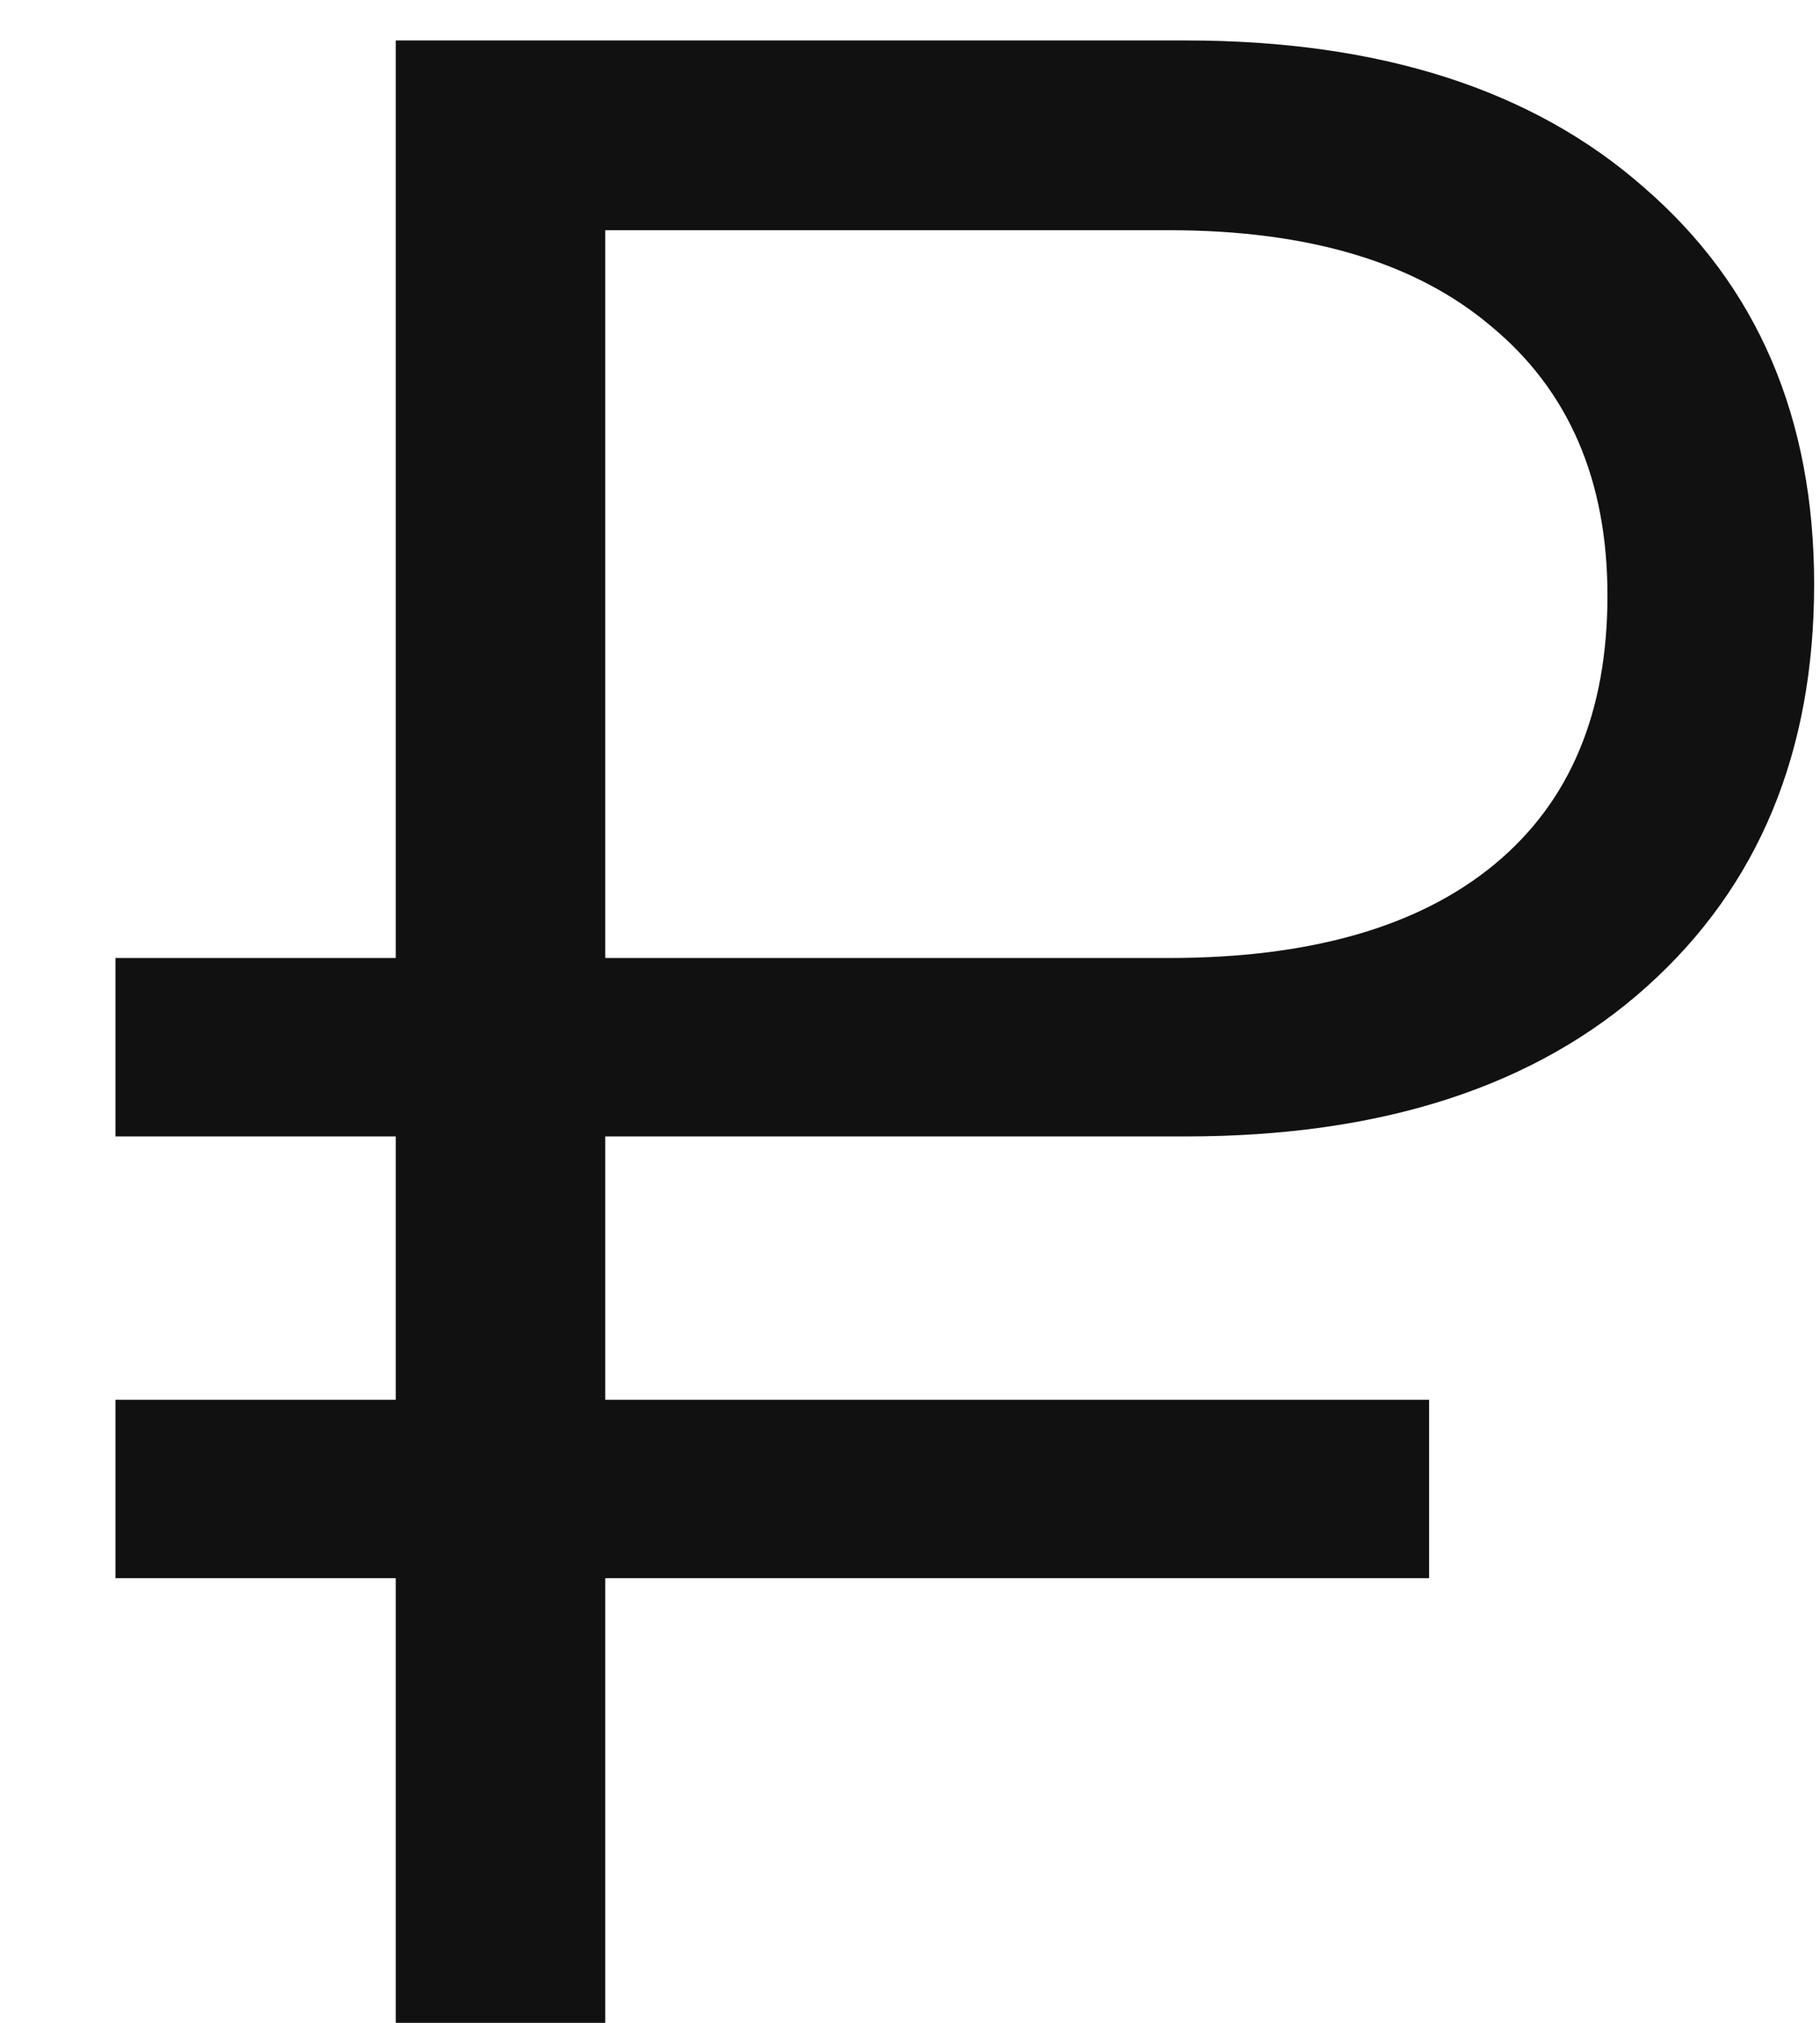 <svg width="9" height="10" viewBox="0 0 9 10" fill="none" xmlns="http://www.w3.org/2000/svg">
<path d="M2.993 10H1.957V7.802H0.571V6.92H1.957V5.618H0.571V4.736H1.957V0.2H5.863C6.825 0.2 7.581 0.443 8.131 0.928C8.691 1.413 8.971 2.067 8.971 2.888C8.971 3.719 8.696 4.381 8.145 4.876C7.595 5.371 6.834 5.618 5.863 5.618H2.993V6.92H7.067V7.802H2.993V10ZM2.993 1.138V4.736H5.779C6.479 4.736 7.016 4.582 7.389 4.274C7.763 3.966 7.949 3.523 7.949 2.944C7.949 2.375 7.758 1.931 7.375 1.614C7.002 1.297 6.47 1.138 5.779 1.138H2.993Z" fill="#111111"/>
</svg>
